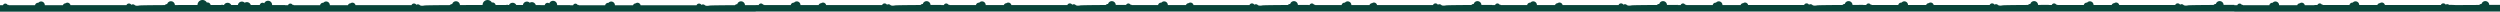 <svg xmlns="http://www.w3.org/2000/svg" viewBox="0 0 16101 75.25"><defs><style>.a{fill:#084439;}</style></defs><title>plan1</title><path class="a" d="M16101.32,465.6c-24,.05-46.93.11-69.1.19a25.38,25.38,0,0,0-49.75-6.16l-1,0a18.09,18.09,0,0,0-13.87,6.46c-93.08.48-151,1-159.91.41-24.13-1.58-34.05-.59-34.05-.59a17.48,17.48,0,0,0-21.94-1.45,17.21,17.21,0,0,0-15.19-8.55c-7.1,0-13.2,3.58-15.93,10.58H15360a20.67,20.67,0,0,0-19.84-16.07,20.39,20.39,0,0,0-12.07,4.11,18.58,18.58,0,0,0-16.74,12h-116.66a23.74,23.74,0,0,0-23.51-23.78,23.33,23.33,0,0,0-18,8.26,20.52,20.52,0,0,0-2.1.11,19.66,19.66,0,0,0-19.23,15.41h-169.36a7.67,7.67,0,0,0-6.29-2.51,10.15,10.15,0,0,0-2.12.08,15.72,15.72,0,0,0-13.81-7.78,15.91,15.91,0,0,0-14.78,10.21h-19.12v1H14844a20.67,20.67,0,0,0-19.84-16.07,20.39,20.39,0,0,0-12.07,4.11,18.58,18.58,0,0,0-16.74,12h-116.66a23.74,23.74,0,0,0-23.51-23.78,23.33,23.33,0,0,0-18,8.26,20.53,20.53,0,0,0-2.1.11,19.66,19.66,0,0,0-19.23,15.41h-169.36a7.67,7.67,0,0,0-6.29-2.51,10.15,10.15,0,0,0-2.12.08,15.72,15.72,0,0,0-13.81-7.78,15.91,15.91,0,0,0-14.78,10.21h-19.12V465.6c-24,.05-46.93.11-69.1.19a25.38,25.38,0,0,0-49.75-6.16l-1,0a18.09,18.09,0,0,0-13.87,6.46c-93.08.48-158,1.26-164.07,2.51-23.69,4.87-29.9-2.69-29.9-2.69a17.48,17.48,0,0,0-21.94-1.45,17.21,17.21,0,0,0-15.19-8.55c-7.1,0-13.2,3.58-15.93,10.58H13649a20.67,20.67,0,0,0-19.84-16.07,20.39,20.39,0,0,0-12.07,4.11,18.58,18.58,0,0,0-16.74,12h-116.66a23.74,23.74,0,0,0-23.51-23.78,23.33,23.33,0,0,0-18,8.26,20.53,20.53,0,0,0-2.1.11,19.66,19.66,0,0,0-19.23,15.41h-169.36a7.67,7.67,0,0,0-6.29-2.51,10.15,10.15,0,0,0-2.12.08,15.72,15.72,0,0,0-13.81-7.78,15.91,15.91,0,0,0-14.78,10.21h-19.12v-.87c-24,.05-46.93.11-69.1.19a25.38,25.38,0,0,0-49.75-6.16l-1,0a18.09,18.09,0,0,0-13.87,6.46c-93.08.48-158,1.26-164.07,2.51-23.69,4.87-29.9-2.69-29.9-2.69a17.48,17.48,0,0,0-21.94-1.45,17.21,17.21,0,0,0-15.19-8.55c-7.1,0-13.2,3.58-15.93,10.58H12454a20.67,20.67,0,0,0-19.84-16.07,20.39,20.39,0,0,0-12.07,4.11,18.58,18.58,0,0,0-16.74,12h-116.66a23.74,23.74,0,0,0-23.51-23.78,23.33,23.33,0,0,0-18,8.26,20.53,20.53,0,0,0-2.1.11,19.66,19.66,0,0,0-19.23,15.41h-169.36a7.67,7.67,0,0,0-6.29-2.51,10.15,10.15,0,0,0-2.12.08,15.72,15.72,0,0,0-13.81-7.78,15.91,15.91,0,0,0-14.78,10.21h-19.12v-.87c-24,.05-46.93.11-69.1.19a25.38,25.38,0,0,0-49.75-6.16l-1,0a18.09,18.09,0,0,0-13.87,6.46c-93.08.48-158,1.26-164.07,2.51-23.69,4.87-29.9-2.69-29.9-2.69a17.48,17.48,0,0,0-21.94-1.45,17.21,17.21,0,0,0-15.19-8.55c-7.1,0-13.2,3.58-15.93,10.58H11259a20.67,20.67,0,0,0-19.84-16.07,20.39,20.39,0,0,0-12.07,4.11,18.58,18.58,0,0,0-16.74,12h-116.66a23.74,23.74,0,0,0-23.51-23.78,23.33,23.33,0,0,0-18,8.26,20.53,20.53,0,0,0-2.1.11,19.66,19.66,0,0,0-19.23,15.41h-169.36a7.67,7.67,0,0,0-6.29-2.51,10.15,10.15,0,0,0-2.12.08,15.72,15.72,0,0,0-13.81-7.78,15.91,15.91,0,0,0-14.78,10.21h-19.12v-.87c-24,.05-46.93.11-69.1.19a25.38,25.38,0,0,0-49.75-6.16l-1,0a18.09,18.09,0,0,0-13.87,6.46c-93.08.48-158,1.26-164.07,2.51-23.69,4.87-29.9-2.69-29.9-2.69a17.48,17.48,0,0,0-21.94-1.45,17.21,17.21,0,0,0-15.19-8.55c-7.1,0-13.2,3.58-15.93,10.58H10064a20.67,20.67,0,0,0-19.84-16.07,20.39,20.39,0,0,0-12.07,4.11,18.58,18.58,0,0,0-16.74,12H9898.65a23.74,23.74,0,0,0-23.51-23.78,23.33,23.33,0,0,0-18,8.26,20.53,20.53,0,0,0-2.1.11,19.66,19.66,0,0,0-19.23,15.41H9666.44a7.67,7.67,0,0,0-6.29-2.51,10.15,10.15,0,0,0-2.12.08,15.72,15.72,0,0,0-13.81-7.78,15.91,15.91,0,0,0-14.78,10.21h-19.12v-.87c-24,.05-46.93.11-69.1.19a25.38,25.38,0,0,0-49.75-6.16l-1,0a18.09,18.09,0,0,0-13.87,6.46c-93.08.48-158,1.26-164.07,2.51-23.69,4.87-29.9-2.69-29.9-2.69a17.48,17.48,0,0,0-21.94-1.45,17.21,17.21,0,0,0-15.19-8.55c-7.1,0-13.2,3.58-15.93,10.58H8869a20.67,20.67,0,0,0-19.84-16.07,20.39,20.39,0,0,0-12.07,4.11,18.58,18.58,0,0,0-16.74,12H8703.65a23.74,23.74,0,0,0-23.51-23.78,23.33,23.33,0,0,0-18,8.26,20.53,20.53,0,0,0-2.1.11,19.66,19.66,0,0,0-19.23,15.41H8471.44a7.67,7.67,0,0,0-6.29-2.51,10.15,10.15,0,0,0-2.12.08,15.72,15.72,0,0,0-13.81-7.78,15.91,15.91,0,0,0-14.78,10.21h-6.12v-.87c-24,.05-46.93.11-69.1.19a25.38,25.38,0,0,0-49.75-6.16l-1,0a18.09,18.09,0,0,0-13.87,6.46c-93.08.48-158,1.26-164.07,2.51-23.69,4.87-29.9-2.69-29.9-2.69a17.48,17.48,0,0,0-21.94-1.45,17.21,17.21,0,0,0-15.19-8.55c-7.1,0-13.2,3.58-15.93,10.58H7687a20.67,20.67,0,0,0-19.84-16.07,20.39,20.39,0,0,0-12.07,4.11,18.58,18.58,0,0,0-16.74,12H7521.65a23.74,23.74,0,0,0-23.51-23.78,23.33,23.33,0,0,0-18,8.26,20.53,20.53,0,0,0-2.1.11,19.66,19.66,0,0,0-19.23,15.41H7289.44a7.67,7.67,0,0,0-6.29-2.51,10.15,10.15,0,0,0-2.12.08,15.95,15.95,0,0,0-28.21,1.56c-23.09,0-45.2.11-66.6.18a25.38,25.38,0,0,0-49.75-6.16l-1,0a18.09,18.09,0,0,0-13.87,6.46c-93.08.48-158,1.26-164.07,2.51-23.69,4.87-29.9-2.69-29.9-2.69a17.48,17.48,0,0,0-21.94-1.45,17.21,17.21,0,0,0-15.19-8.55c-7.1,0-13.2,3.58-15.93,10.58H6514a20.67,20.67,0,0,0-19.84-16.07,20.39,20.39,0,0,0-12.07,4.11,18.58,18.58,0,0,0-16.74,12H6348.65a23.74,23.74,0,0,0-23.51-23.78,23.33,23.33,0,0,0-18,8.26,20.53,20.53,0,0,0-2.1.11,19.66,19.66,0,0,0-19.23,15.41H6116.44a7.67,7.67,0,0,0-6.29-2.51,10.15,10.15,0,0,0-2.12.08,15.72,15.72,0,0,0-13.81-7.78,15.91,15.91,0,0,0-14.78,10.21h-17.12v-.87c-24,.05-46.93.11-69.1.19a25.38,25.38,0,0,0-49.75-6.16l-1,0a18.09,18.09,0,0,0-13.87,6.46c-93.08.48-158,1.26-164.07,2.51-23.69,4.87-29.9-2.69-29.9-2.69a17.48,17.48,0,0,0-21.94-1.45,17.21,17.21,0,0,0-15.19-8.55c-7.1,0-13.2,3.58-15.93,10.58H5321a20.67,20.67,0,0,0-19.84-16.07,20.39,20.39,0,0,0-12.07,4.11,18.58,18.58,0,0,0-16.74,12H5155.65a23.74,23.74,0,0,0-23.51-23.78,23.33,23.33,0,0,0-18,8.26,20.53,20.53,0,0,0-2.1.11,19.66,19.66,0,0,0-19.23,15.41H4923.44a7.67,7.67,0,0,0-6.29-2.51,10.15,10.15,0,0,0-2.12.08,15.72,15.72,0,0,0-13.81-7.78,15.91,15.91,0,0,0-14.78,10.21h-19.12v.13c-24,.05-46.93.11-69.1.19a25.38,25.38,0,0,0-49.75-6.16l-1,0a18.09,18.09,0,0,0-13.87,6.46c-93.08.48-158,1.26-164.07,2.51-23.69,4.87-29.9-2.69-29.9-2.69a17.48,17.48,0,0,0-21.94-1.45,17.21,17.21,0,0,0-15.19-8.55c-7.1,0-13.2,3.58-15.93,10.58H4126a20.67,20.67,0,0,0-19.84-16.07,20.39,20.39,0,0,0-12.07,4.11,18.58,18.58,0,0,0-16.74,12H3960.65a23.74,23.74,0,0,0-23.51-23.78,23.33,23.33,0,0,0-18,8.26,20.53,20.53,0,0,0-2.1.11,19.66,19.66,0,0,0-19.23,15.41H3728.44a7.67,7.67,0,0,0-6.29-2.51,10.15,10.15,0,0,0-2.12.08,15.72,15.72,0,0,0-13.81-7.78,15.91,15.91,0,0,0-14.78,10.21h-19.12v-.59s-32-.08-83.66-.17c0-.47-.15-.93-.15-1.41a26.31,26.31,0,0,0-50.7-9.77,18.39,18.39,0,0,0-28.92,11.05l-57.86-.07A26.23,26.23,0,0,0,3412,452a25.87,25.87,0,0,0-43.84,14.46l-42.87,0a26.19,26.19,0,0,0-23.35-14.26c-10.18,0-19,5.31-23.34,14.31h-4.83a16.8,16.8,0,0,0-7.07-1.45,18.29,18.29,0,0,0-7.07,1.39h-67.28a20.37,20.37,0,0,0-24.25-16,32,32,0,0,0-59.76,16v0c-51,.06-100.56.16-145.87.31a25.48,25.48,0,0,0-49.93-6.16l-1,0a18.12,18.12,0,0,0-13.88,6.46c-93.08.48-158,1.26-164.07,2.51-23.69,4.87-29.9-2.69-29.9-2.69a17.48,17.48,0,0,0-21.94-1.45,17.21,17.21,0,0,0-15.19-8.55c-7.1,0-13.2,3.58-15.93,10.58H2289.93a20.67,20.67,0,0,0-19.84-16.07,20.39,20.39,0,0,0-12.07,4.11,18.58,18.58,0,0,0-16.74,12H2124.63a23.74,23.74,0,0,0-23.51-23.78,23.33,23.33,0,0,0-18,8.26,20.52,20.52,0,0,0-2.1.11,19.66,19.66,0,0,0-19.23,15.41H1892.42a7.67,7.67,0,0,0-6.29-2.51,10.15,10.15,0,0,0-2.12.08,15.72,15.72,0,0,0-13.81-7.78,15.91,15.91,0,0,0-14.78,10.21h-19.1v-.59s-31.86-.08-83.51-.17c0-.47-.07-.93-.07-1.41a26.27,26.27,0,0,0-50.64-9.77,18.38,18.38,0,0,0-28.91,11.05l-57.85-.07A26.22,26.22,0,0,0,1576.28,452a25.87,25.87,0,0,0-43.84,14.46l-42.87,0a26.18,26.18,0,0,0-23.35-14.26c-10.18,0-19,5.31-23.34,14.31H1438A16.8,16.8,0,0,0,1431,465a18.29,18.29,0,0,0-7.07,1.39h-67.28a20.37,20.37,0,0,0-24.25-16,32.15,32.15,0,0,0-60.06,16v0c-51,.06-100.41.16-145.73.31a25.42,25.42,0,0,0-49.82-6.16l-1,0a18.11,18.11,0,0,0-13.88,6.46c-93.08.48-158,1.26-164.07,2.51-23.69,4.87-29.9-2.69-29.9-2.69A17.48,17.48,0,0,0,846,465.44a17.21,17.21,0,0,0-15.19-8.55c-7.1,0-13.2,3.58-15.93,10.58H454.23a20.67,20.67,0,0,0-19.84-16.07,20.39,20.39,0,0,0-12.07,4.11,18.58,18.58,0,0,0-16.74,12H288.92a23.74,23.74,0,0,0-23.51-23.78,23.33,23.33,0,0,0-18,8.26,20.53,20.53,0,0,0-2.1.11,19.66,19.66,0,0,0-19.23,15.41H56.71A7.67,7.67,0,0,0,50.42,465a10.15,10.15,0,0,0-2.12.08,15.72,15.72,0,0,0-13.81-7.78,15.91,15.91,0,0,0-14.78,10.21H.32v42h4867v-1h9523v1h1195v-1h516Z" transform="translate(-0.32 -434.22)"/></svg>